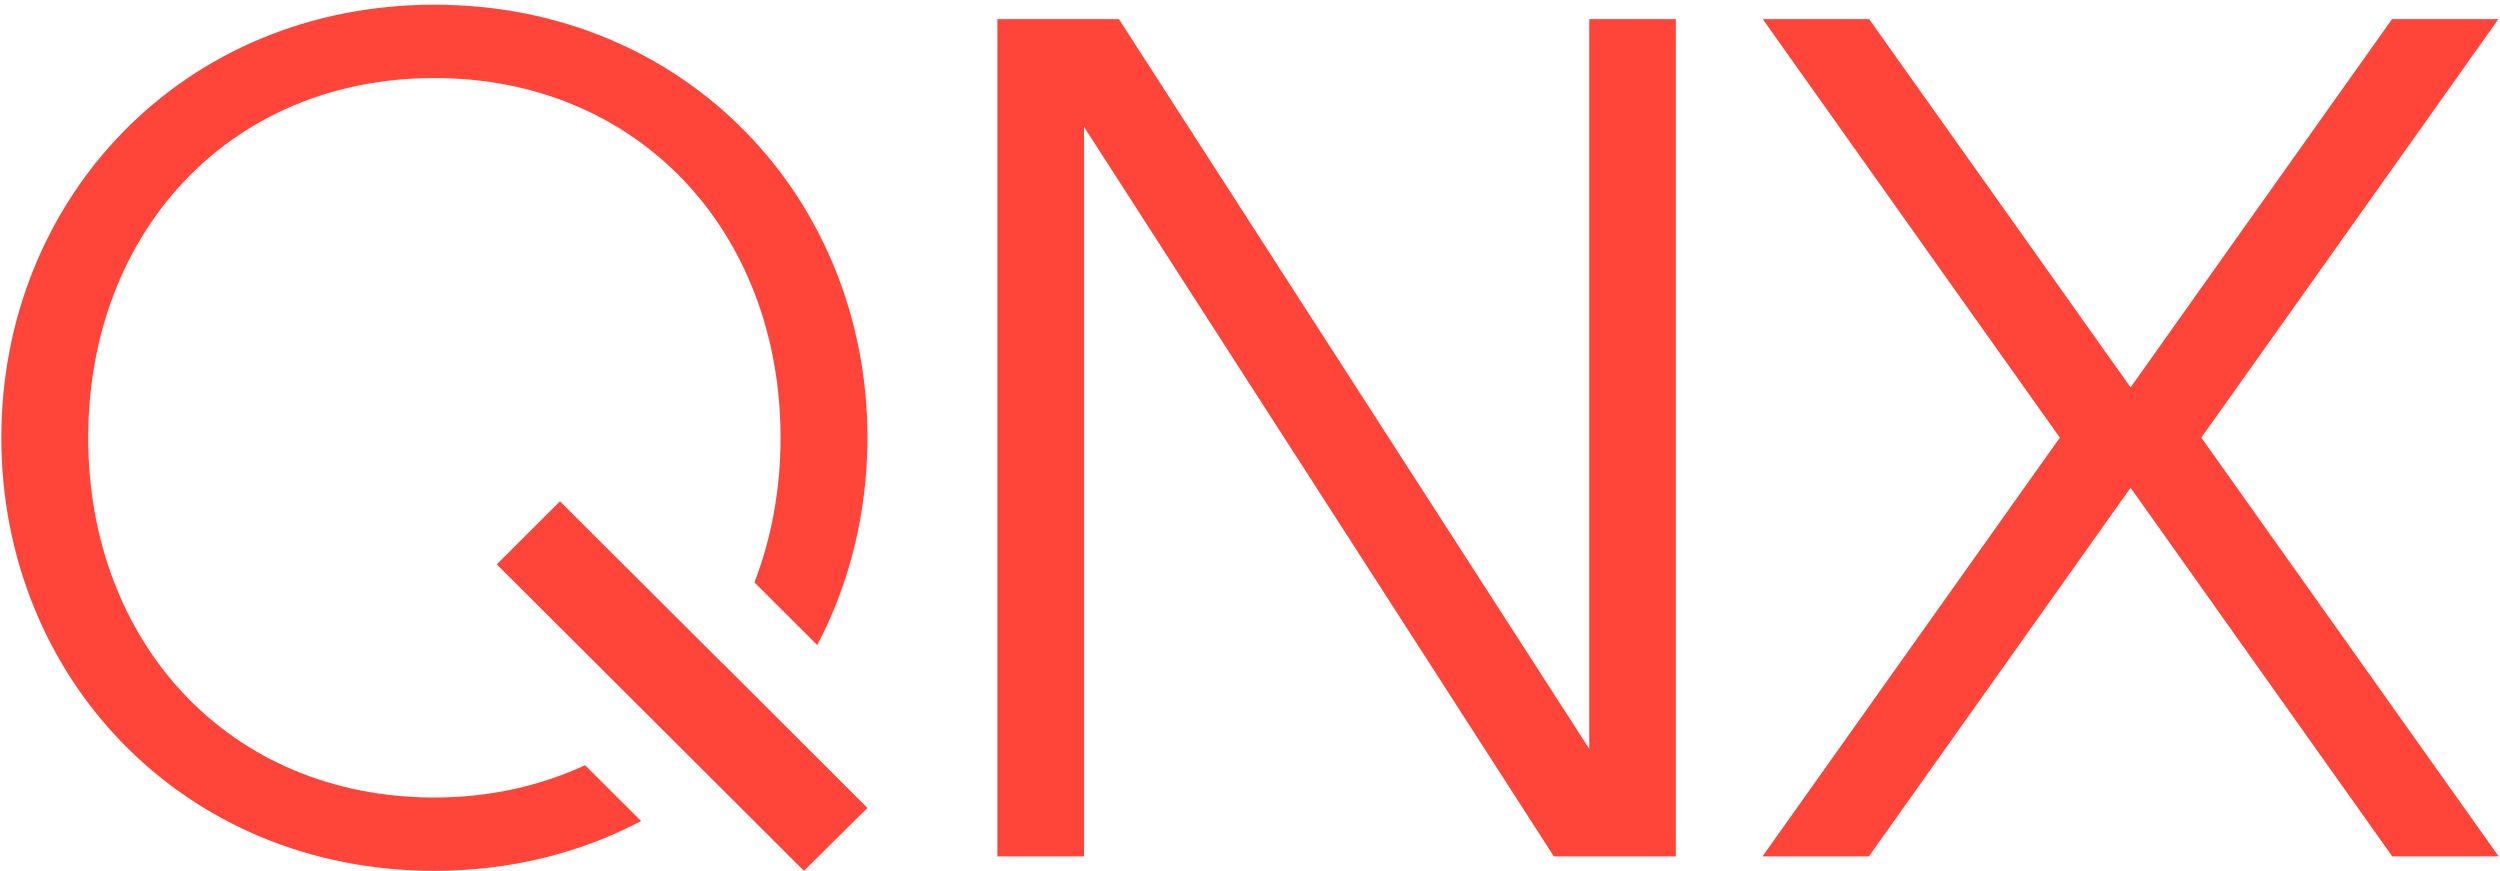<svg width="508" height="177" viewBox="0 0 508 177" fill="none" xmlns="http://www.w3.org/2000/svg">
<path d="M146.816 134.805L113.787 101.864L100.939 114.682L134.525 148.181L145.936 159.562L163.36 176.957L176.267 164.168L158.813 146.744L146.816 134.776V134.805ZM88.267 162.056C46.613 162.056 17.925 130.61 17.925 88.957C17.925 47.304 46.613 15.858 88.267 15.858C129.92 15.858 158.608 47.304 158.608 88.957C158.608 99.488 156.731 109.461 153.299 118.349L166.059 131.08C172.629 118.613 176.267 104.181 176.267 88.957C176.267 40.322 139.365 0.957 88.267 0.957C37.168 0.957 0.267 40.322 0.267 88.957C0.267 137.592 37.168 176.957 88.267 176.957C103.813 176.957 118.011 173.29 130.272 166.837L118.891 155.485C109.827 159.68 99.531 162.056 88.267 162.056ZM322.933 3.89H340.533V174.024H315.747L220.267 25.773V174.024H202.667V3.89H227.365L322.933 152.17V3.89ZM467.517 117.381L447.307 88.928L467.517 60.474L507.675 3.89H486.056L458.307 42.962L432.933 78.72L407.56 42.962L379.811 3.89H358.192L398.349 60.474L418.56 88.928L398.349 117.381L358.133 174.024H379.752L407.56 134.864L432.933 99.106L458.307 134.864L486.115 174.024H507.733L467.517 117.381Z" fill="#FF443A"/>
</svg>
